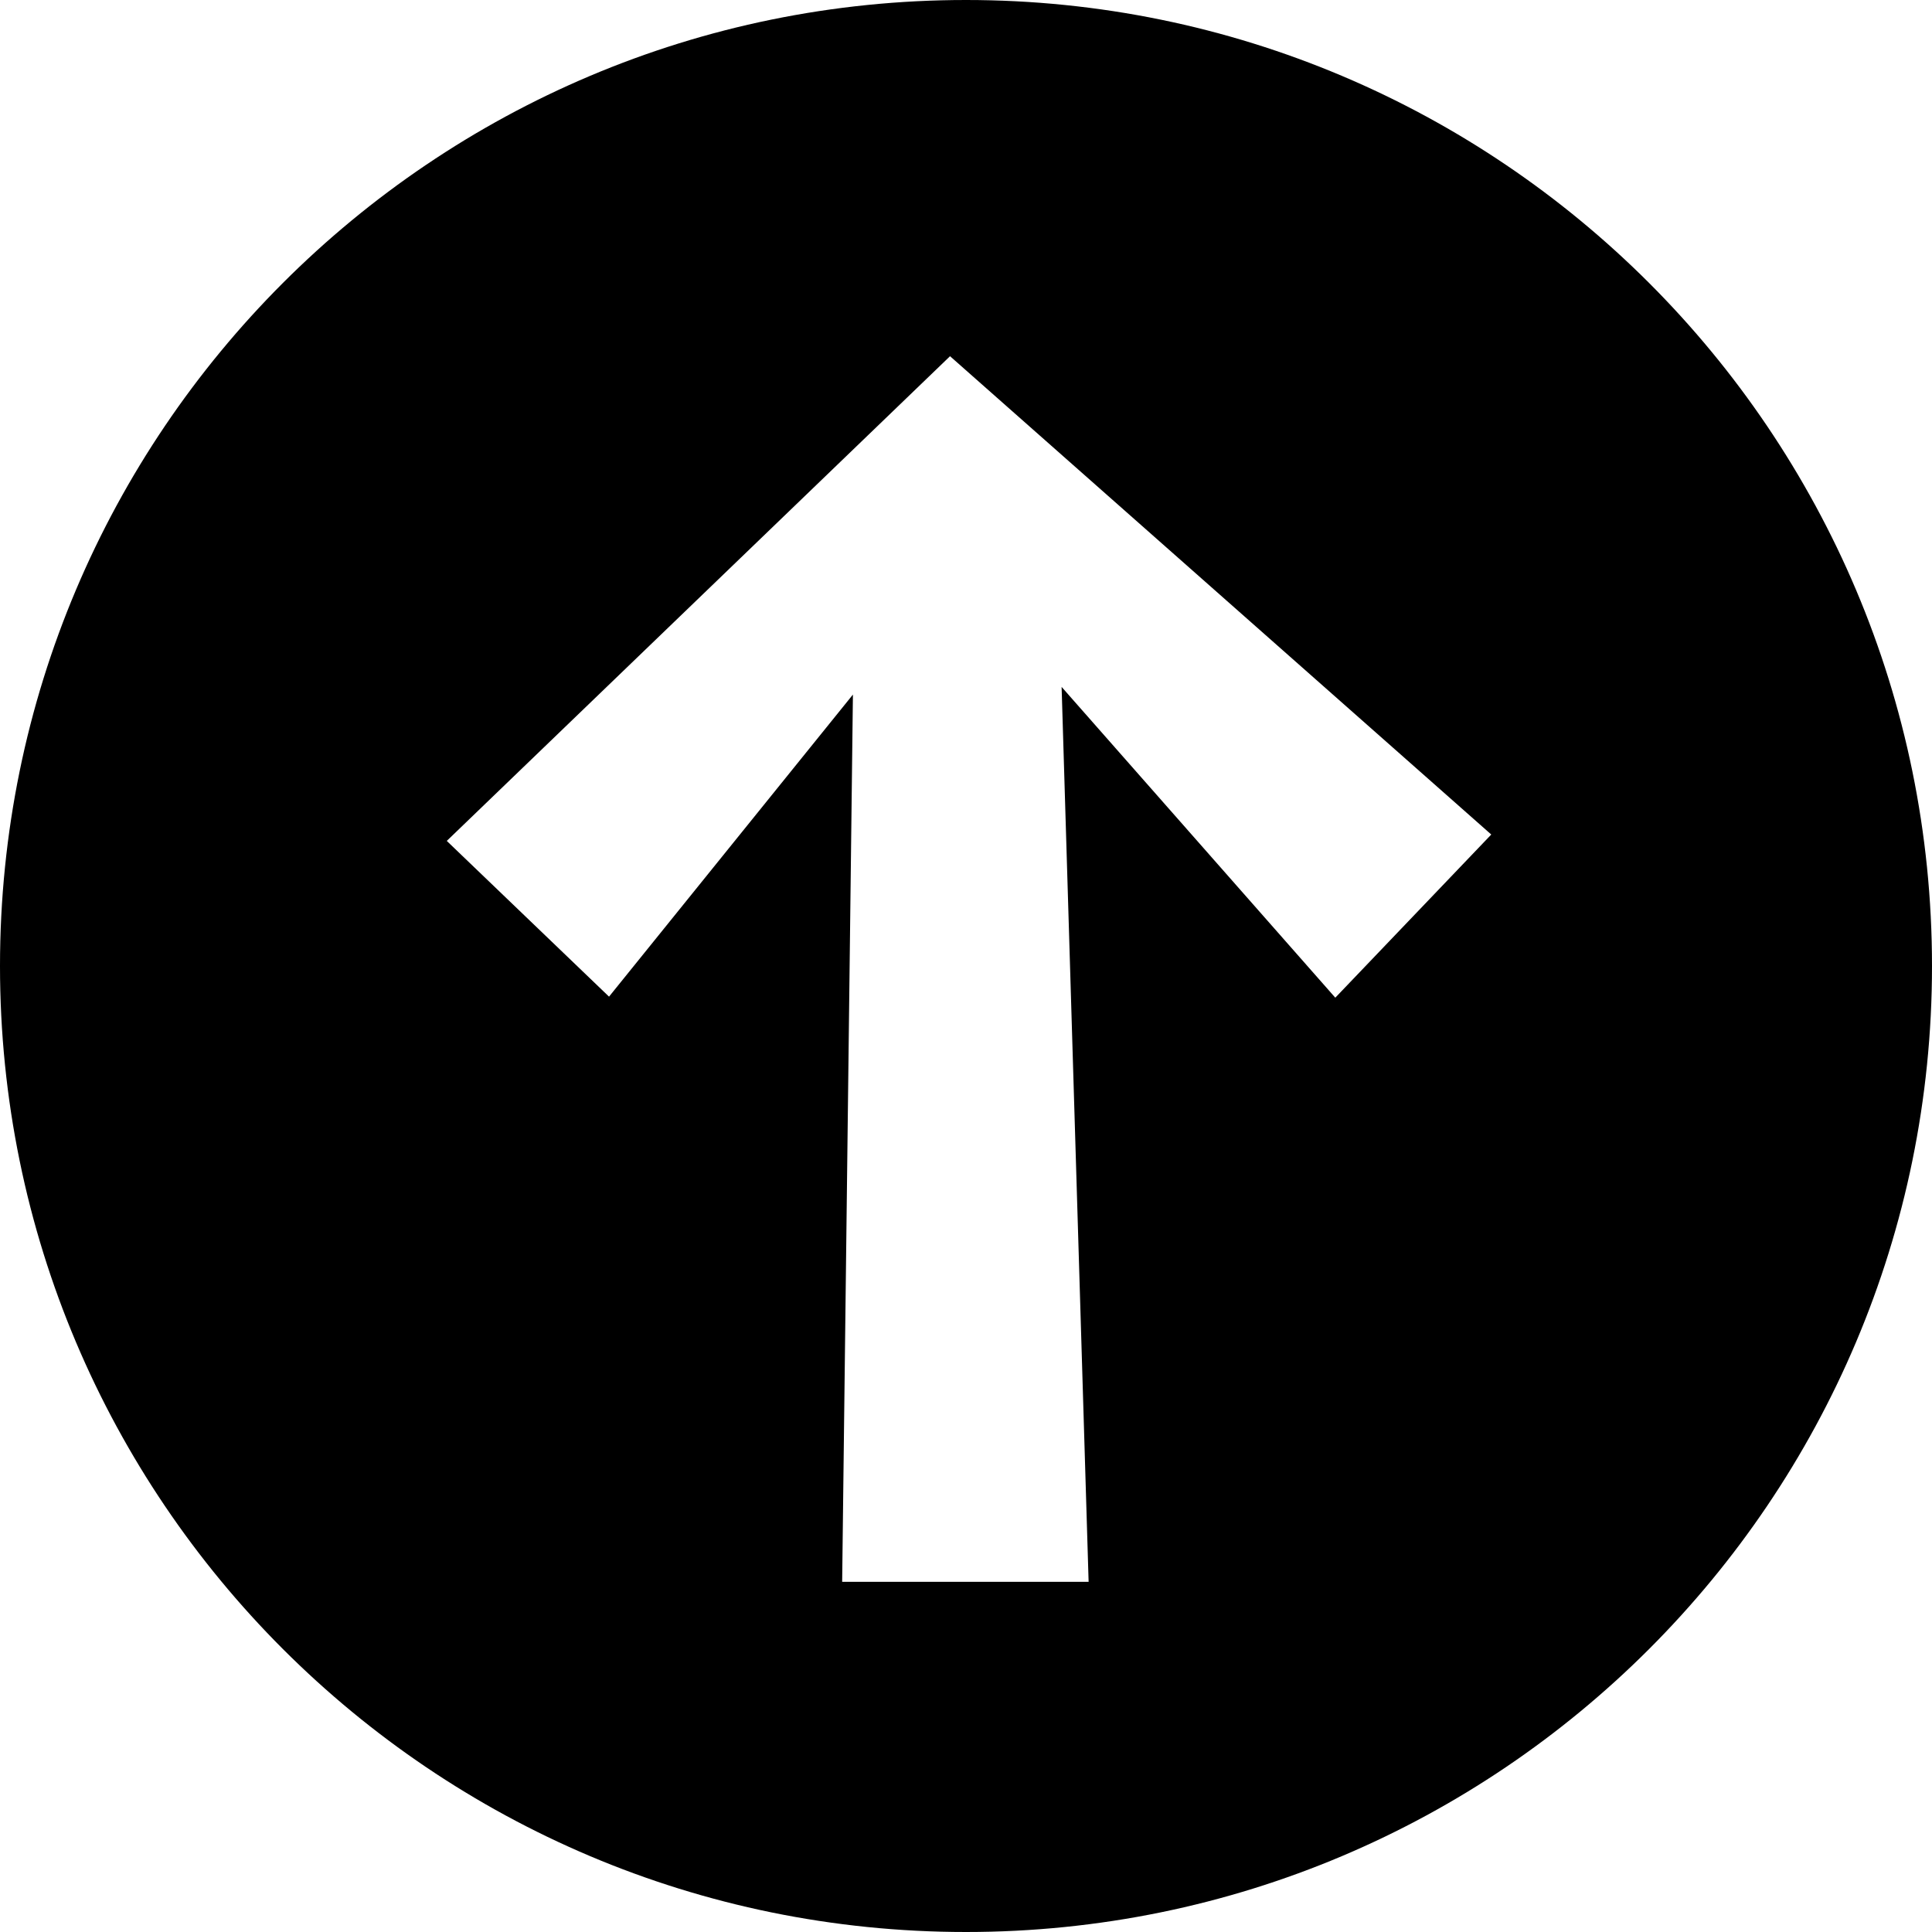 <svg width="320" height="320" viewBox="0 0 320 320" fill="none" xmlns="http://www.w3.org/2000/svg">
<path fill-rule="evenodd" clip-rule="evenodd" d="M160 320C248.366 320 320 248.366 320 160C320 71.634 248.366 0 160 0C71.634 0 0 71.634 0 160C0 248.366 71.634 320 160 320ZM180.309 262L175.836 113.775L221.167 165.248L247 138.224L157.355 59L74 139.281L100.875 165.076L141.271 115.043L139.488 262H180.309Z" fill="black"/>
</svg>
